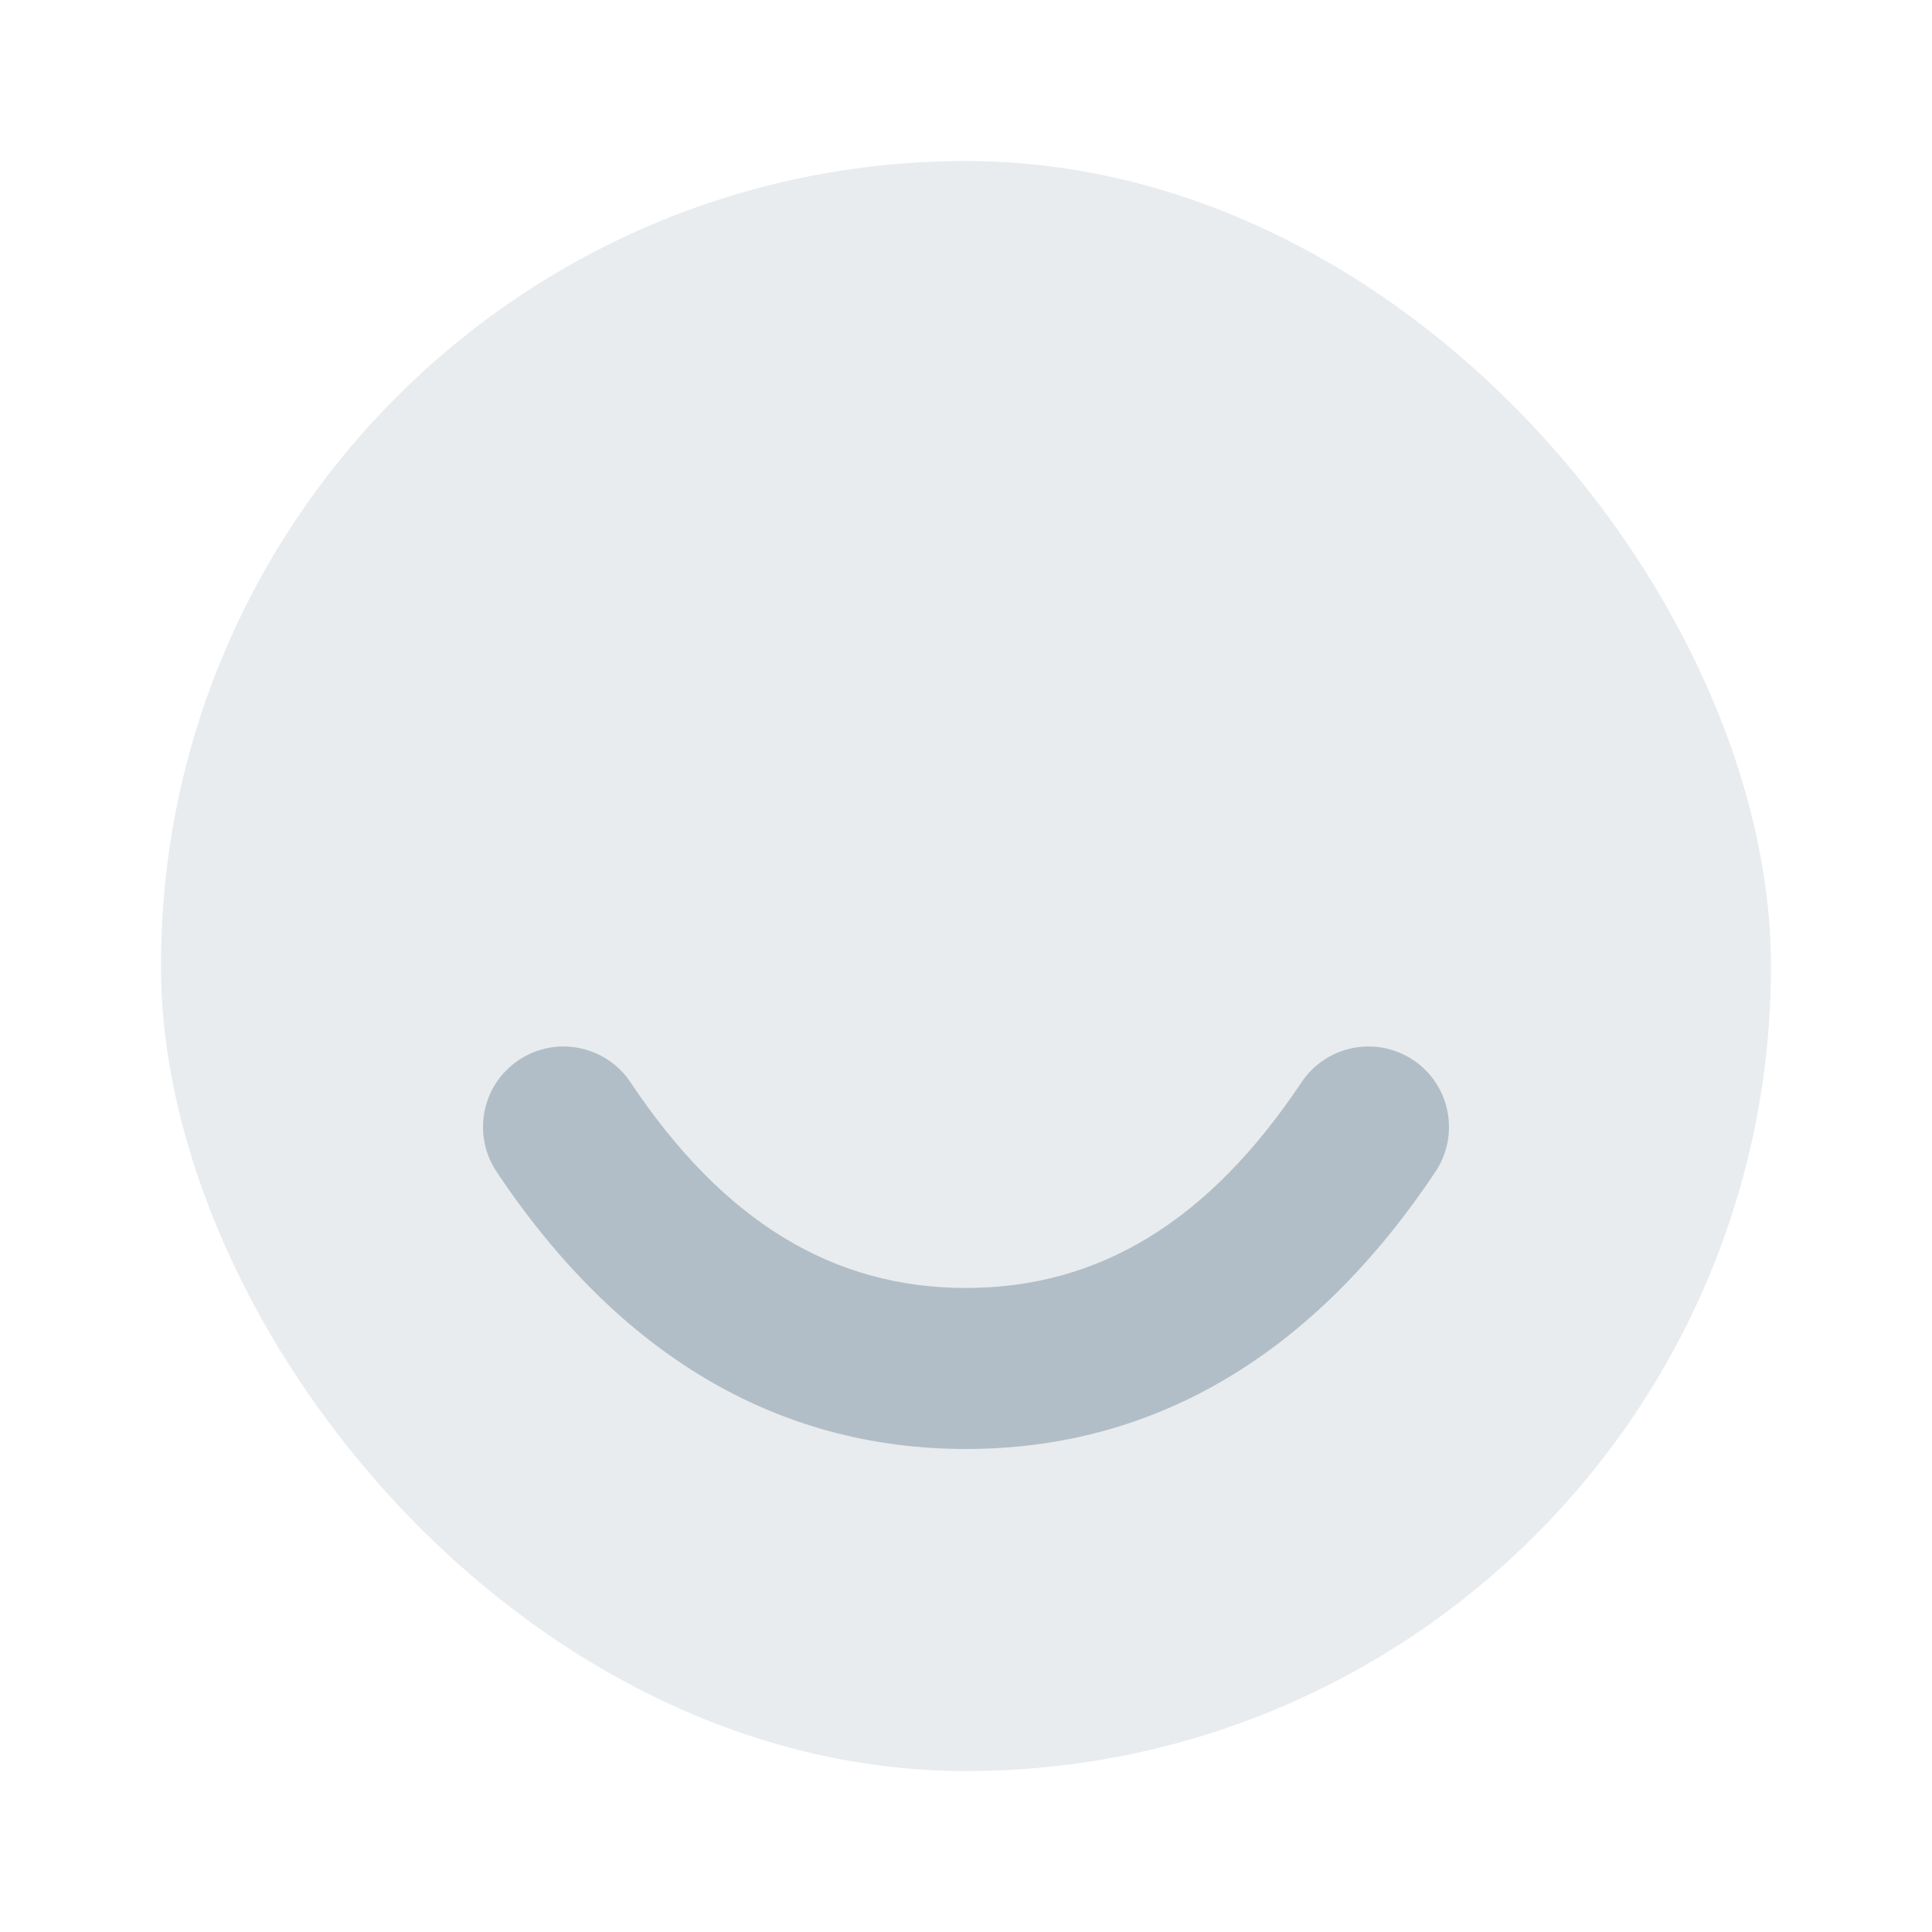 <svg width="20" height="20" viewBox="0 0 20 20" fill="none" xmlns="http://www.w3.org/2000/svg">
<rect opacity="0.3" x="1.666" y="1.667" width="16.667" height="16.667" rx="8.333" fill="#B2BEC7"/>
<path fill-rule="evenodd" clip-rule="evenodd" d="M5.14 12.129C4.885 11.746 4.988 11.228 5.371 10.973C5.754 10.718 6.271 10.821 6.527 11.204C7.491 12.65 8.629 13.333 10 13.333C11.371 13.333 12.509 12.65 13.473 11.204C13.729 10.821 14.246 10.718 14.629 10.973C15.012 11.228 15.115 11.746 14.86 12.129C13.602 14.016 11.962 15 10 15C8.038 15 6.398 14.016 5.14 12.129Z" fill="#B2BEC7"/>
</svg>
